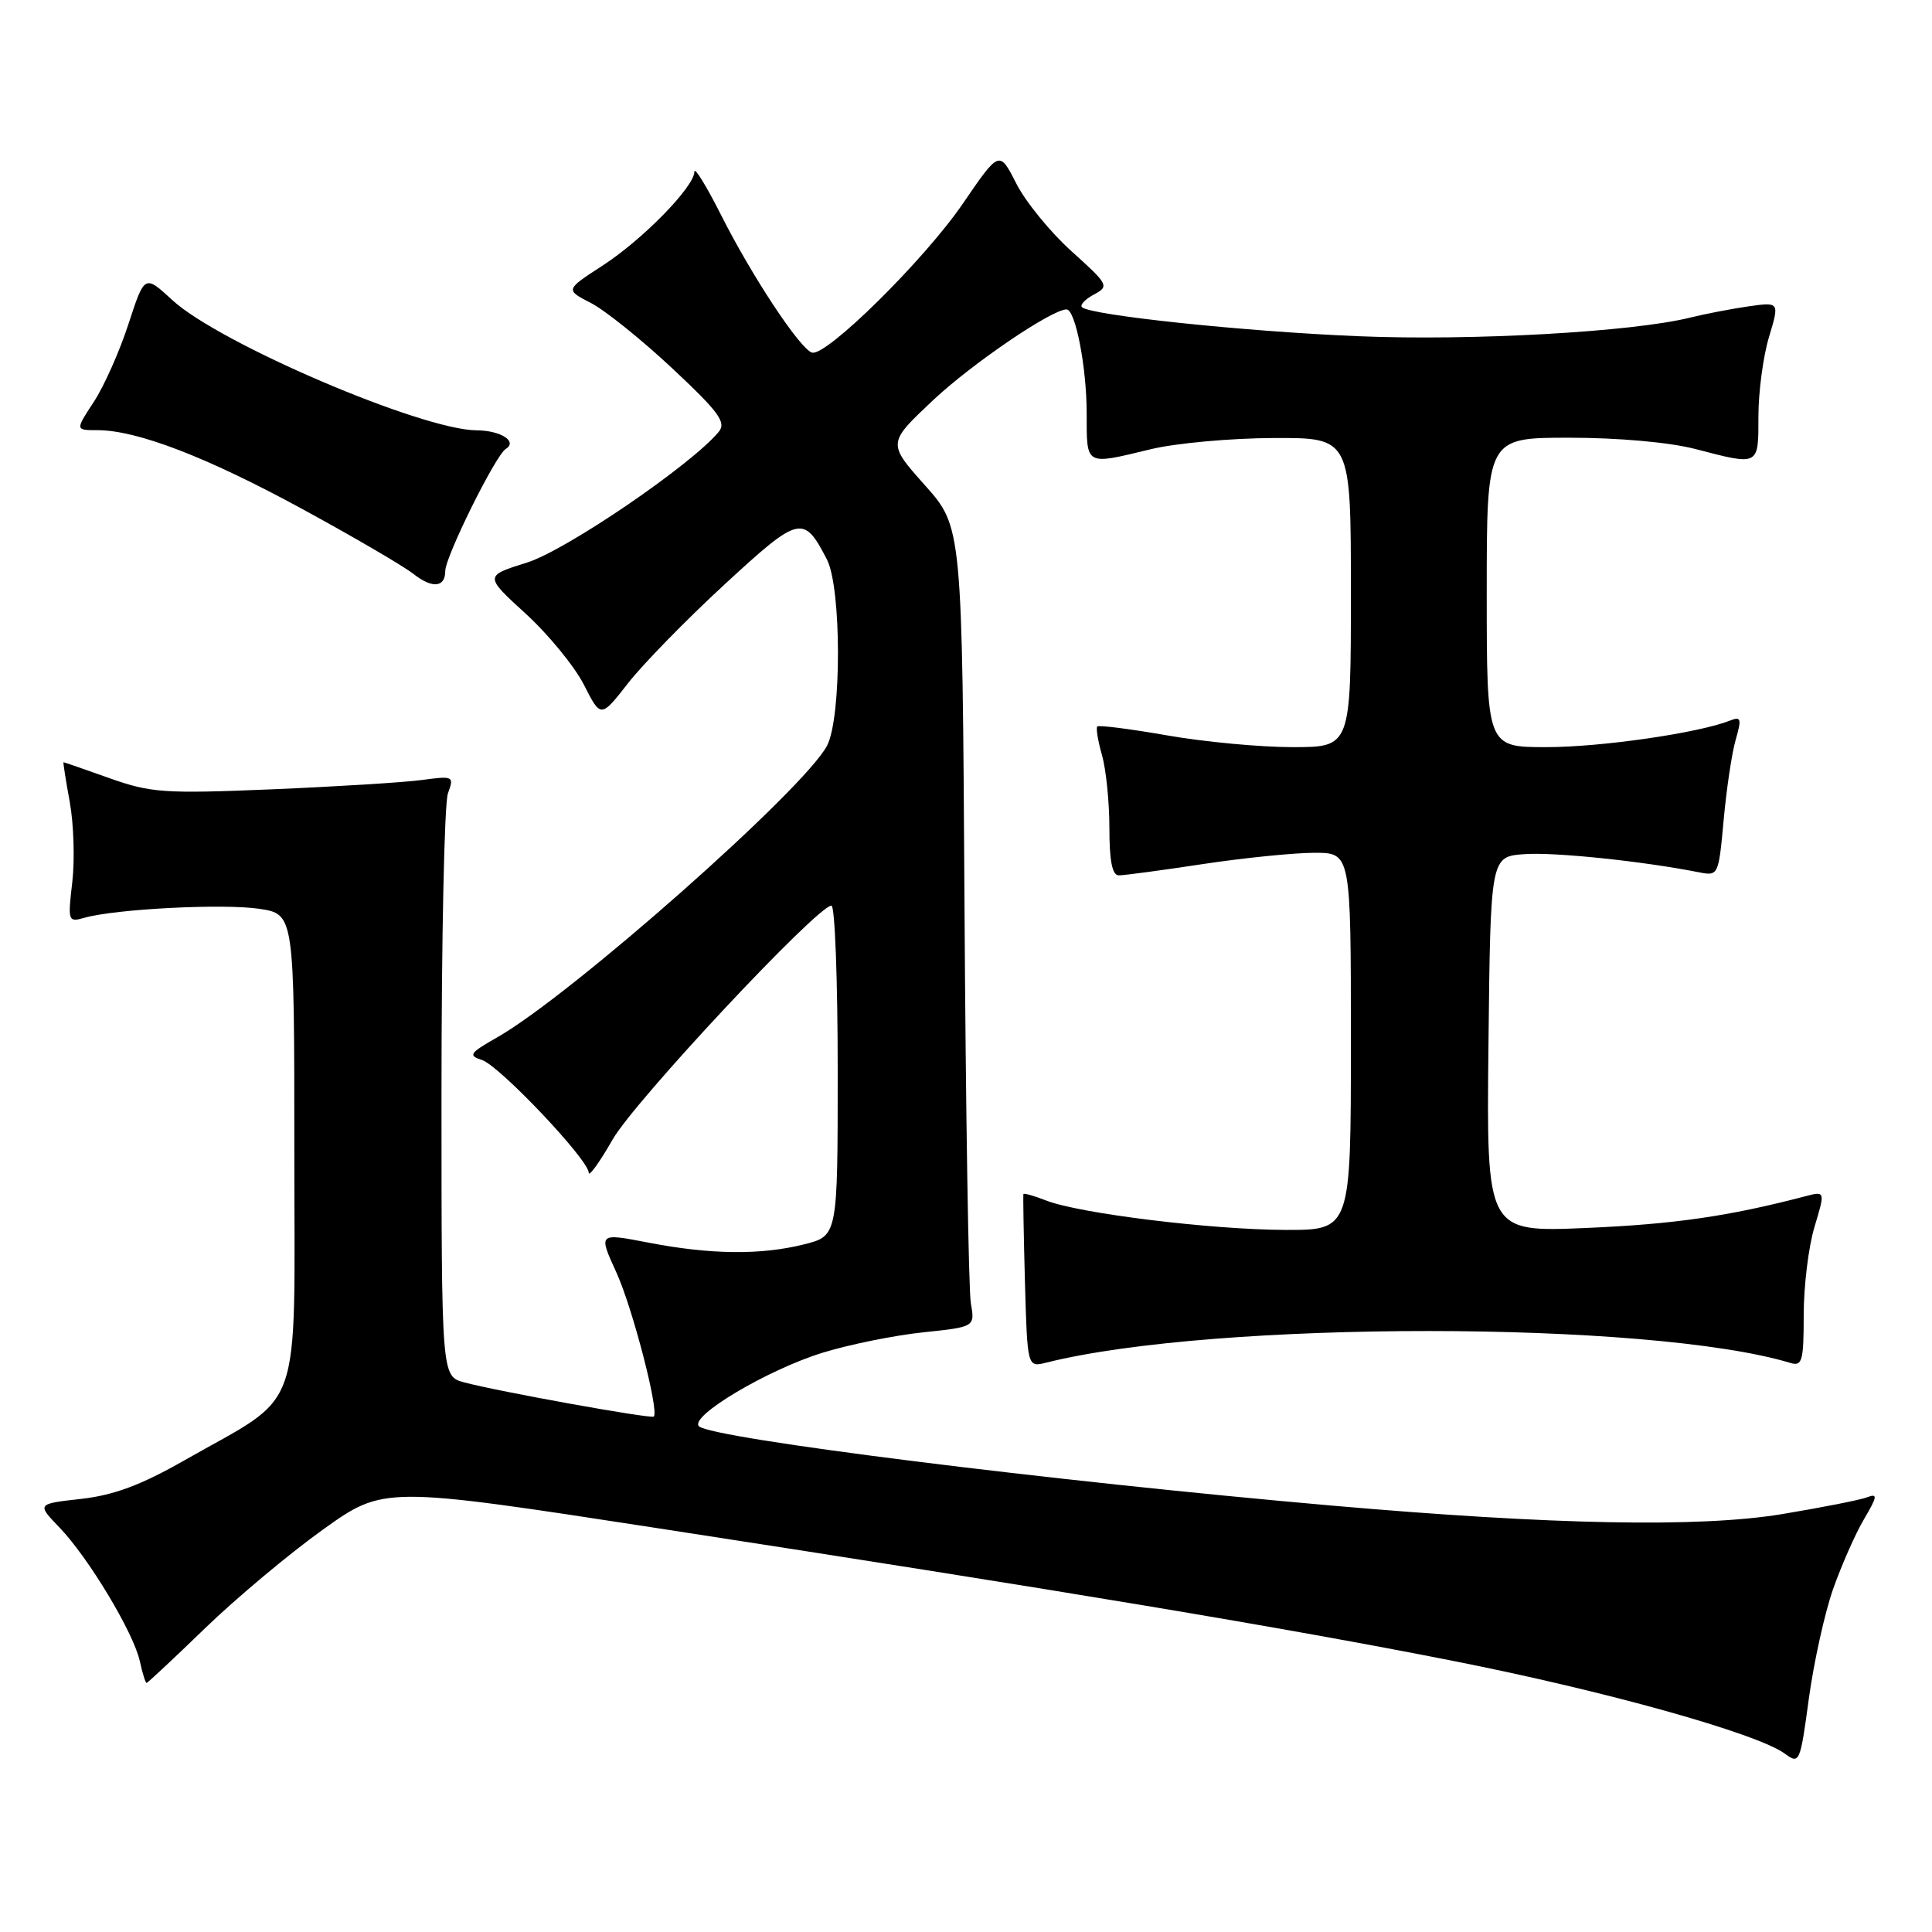 <?xml version="1.0" encoding="UTF-8" standalone="no"?>
<!DOCTYPE svg PUBLIC "-//W3C//DTD SVG 1.1//EN" "http://www.w3.org/Graphics/SVG/1.1/DTD/svg11.dtd" >
<svg xmlns="http://www.w3.org/2000/svg" xmlns:xlink="http://www.w3.org/1999/xlink" version="1.1" viewBox="0 0 256 256">
 <g >
 <path fill="currentColor"
d=" M 242.89 210.57 C 244.01 207.40 245.85 203.22 247.00 201.28 C 248.77 198.28 248.83 197.85 247.40 198.40 C 246.49 198.75 241.41 199.75 236.12 200.63 C 225.20 202.43 205.81 202.06 176.50 199.50 C 139.41 196.26 94.29 190.61 92.62 188.99 C 91.28 187.69 101.74 181.47 109.04 179.23 C 112.59 178.14 118.58 176.93 122.34 176.54 C 129.19 175.82 129.19 175.82 128.64 172.66 C 128.34 170.92 127.96 147.08 127.80 119.67 C 127.50 69.84 127.50 69.84 122.54 64.28 C 117.59 58.72 117.59 58.72 123.66 53.01 C 128.80 48.18 139.36 41.00 141.32 41.00 C 142.50 41.00 143.99 48.67 143.99 54.75 C 144.00 61.81 143.70 61.64 152.50 59.52 C 155.80 58.72 163.11 58.06 168.75 58.04 C 179.00 58.00 179.00 58.00 179.00 78.50 C 179.00 99.00 179.00 99.00 171.25 99.00 C 166.99 99.00 159.51 98.30 154.64 97.44 C 149.76 96.59 145.61 96.06 145.40 96.26 C 145.20 96.47 145.48 98.17 146.02 100.06 C 146.56 101.94 147.00 106.30 147.00 109.74 C 147.00 114.09 147.38 116.00 148.25 115.99 C 148.94 115.99 153.96 115.32 159.41 114.49 C 164.86 113.67 171.50 113.00 174.16 113.00 C 179.00 113.00 179.00 113.00 179.00 138.00 C 179.00 163.00 179.00 163.00 170.25 162.97 C 160.42 162.93 143.00 160.79 138.61 159.07 C 137.02 158.45 135.67 158.07 135.61 158.22 C 135.55 158.37 135.64 163.60 135.81 169.84 C 136.13 181.18 136.13 181.18 138.62 180.56 C 160.97 174.95 218.69 174.98 237.25 180.60 C 238.80 181.07 239.00 180.34 239.00 174.23 C 239.00 170.43 239.64 165.18 240.43 162.57 C 241.86 157.82 241.86 157.82 239.18 158.52 C 229.10 161.16 221.85 162.21 210.23 162.71 C 196.96 163.28 196.96 163.28 197.23 138.39 C 197.50 113.50 197.50 113.50 202.00 113.18 C 205.97 112.89 217.59 114.10 225.11 115.58 C 227.69 116.09 227.72 116.01 228.39 108.69 C 228.76 104.62 229.47 99.83 229.98 98.05 C 230.80 95.21 230.70 94.90 229.21 95.49 C 225.01 97.14 212.14 99.00 204.91 99.00 C 197.00 99.00 197.00 99.00 197.00 78.50 C 197.00 58.00 197.00 58.00 207.95 58.00 C 214.46 58.00 221.24 58.61 224.66 59.50 C 233.15 61.71 233.00 61.79 233.00 55.16 C 233.00 51.95 233.63 47.22 234.40 44.66 C 235.80 40.01 235.80 40.01 231.65 40.60 C 229.37 40.93 225.91 41.60 223.97 42.08 C 216.34 43.98 195.02 45.18 179.99 44.55 C 164.88 43.93 144.44 41.77 143.36 40.70 C 143.07 40.40 143.79 39.65 144.96 39.02 C 147.00 37.93 146.89 37.71 141.99 33.30 C 139.19 30.78 135.89 26.74 134.66 24.31 C 132.42 19.91 132.42 19.91 127.59 26.97 C 122.51 34.41 109.45 47.30 107.59 46.72 C 105.99 46.22 99.61 36.56 95.55 28.50 C 93.61 24.65 92.01 22.06 92.01 22.75 C 91.99 24.76 85.15 31.76 79.82 35.21 C 74.90 38.40 74.90 38.40 78.30 40.15 C 80.17 41.11 85.02 45.01 89.08 48.81 C 95.29 54.62 96.27 55.97 95.23 57.23 C 91.58 61.62 75.01 72.92 69.84 74.54 C 64.18 76.31 64.18 76.31 69.65 81.31 C 72.66 84.06 76.13 88.30 77.37 90.73 C 79.61 95.15 79.61 95.15 83.21 90.54 C 85.19 88.00 90.95 82.10 96.02 77.43 C 105.95 68.28 106.48 68.15 109.57 74.13 C 111.51 77.89 111.53 95.08 109.59 98.80 C 106.61 104.54 75.66 131.90 65.87 137.46 C 62.22 139.54 62.00 139.86 63.85 140.45 C 66.17 141.19 77.99 153.67 78.01 155.39 C 78.01 156.00 79.44 154.03 81.17 151.00 C 84.09 145.89 108.32 120.00 110.17 120.00 C 110.63 120.00 111.00 129.85 111.00 141.88 C 111.00 163.76 111.00 163.76 106.56 164.88 C 100.83 166.32 94.16 166.25 85.89 164.65 C 79.28 163.37 79.28 163.37 81.67 168.60 C 83.80 173.25 87.36 186.97 86.63 187.70 C 86.30 188.04 65.86 184.35 61.50 183.17 C 58.50 182.36 58.50 182.36 58.50 144.93 C 58.50 124.34 58.88 106.44 59.35 105.14 C 60.19 102.83 60.09 102.79 55.85 103.36 C 53.46 103.68 44.53 104.23 36.00 104.59 C 21.80 105.18 20.00 105.06 14.53 103.12 C 11.25 101.95 8.50 101.00 8.42 101.00 C 8.34 101.00 8.71 103.36 9.24 106.25 C 9.77 109.14 9.92 113.92 9.58 116.87 C 8.97 122.10 9.01 122.23 11.23 121.60 C 15.34 120.44 29.59 119.71 34.34 120.42 C 39.00 121.12 39.00 121.12 39.00 152.51 C 39.00 188.32 40.39 184.41 24.44 193.50 C 18.71 196.77 15.10 198.12 10.76 198.61 C 4.87 199.27 4.87 199.27 7.87 202.39 C 11.70 206.36 17.69 216.32 18.52 220.09 C 18.87 221.69 19.28 223.00 19.42 223.00 C 19.56 223.00 23.05 219.74 27.17 215.75 C 31.30 211.76 38.31 205.89 42.76 202.70 C 50.85 196.91 50.85 196.91 87.18 202.50 C 140.73 210.75 170.08 215.64 192.50 220.07 C 212.73 224.06 232.83 229.68 236.50 232.37 C 238.44 233.80 238.53 233.59 239.68 225.08 C 240.34 220.27 241.78 213.73 242.89 210.57 Z  M 59.00 75.66 C 59.00 73.77 65.66 60.33 67.01 59.49 C 68.63 58.50 66.35 57.04 63.15 57.02 C 55.86 56.97 29.03 45.49 22.83 39.76 C 19.16 36.38 19.16 36.38 17.02 42.94 C 15.85 46.55 13.78 51.19 12.43 53.25 C 9.97 57.00 9.97 57.00 12.90 57.00 C 18.15 57.00 27.34 60.53 39.97 67.40 C 46.79 71.11 53.47 75.01 54.80 76.06 C 57.28 78.01 59.00 77.85 59.00 75.66 Z "/>
</g>
</svg>